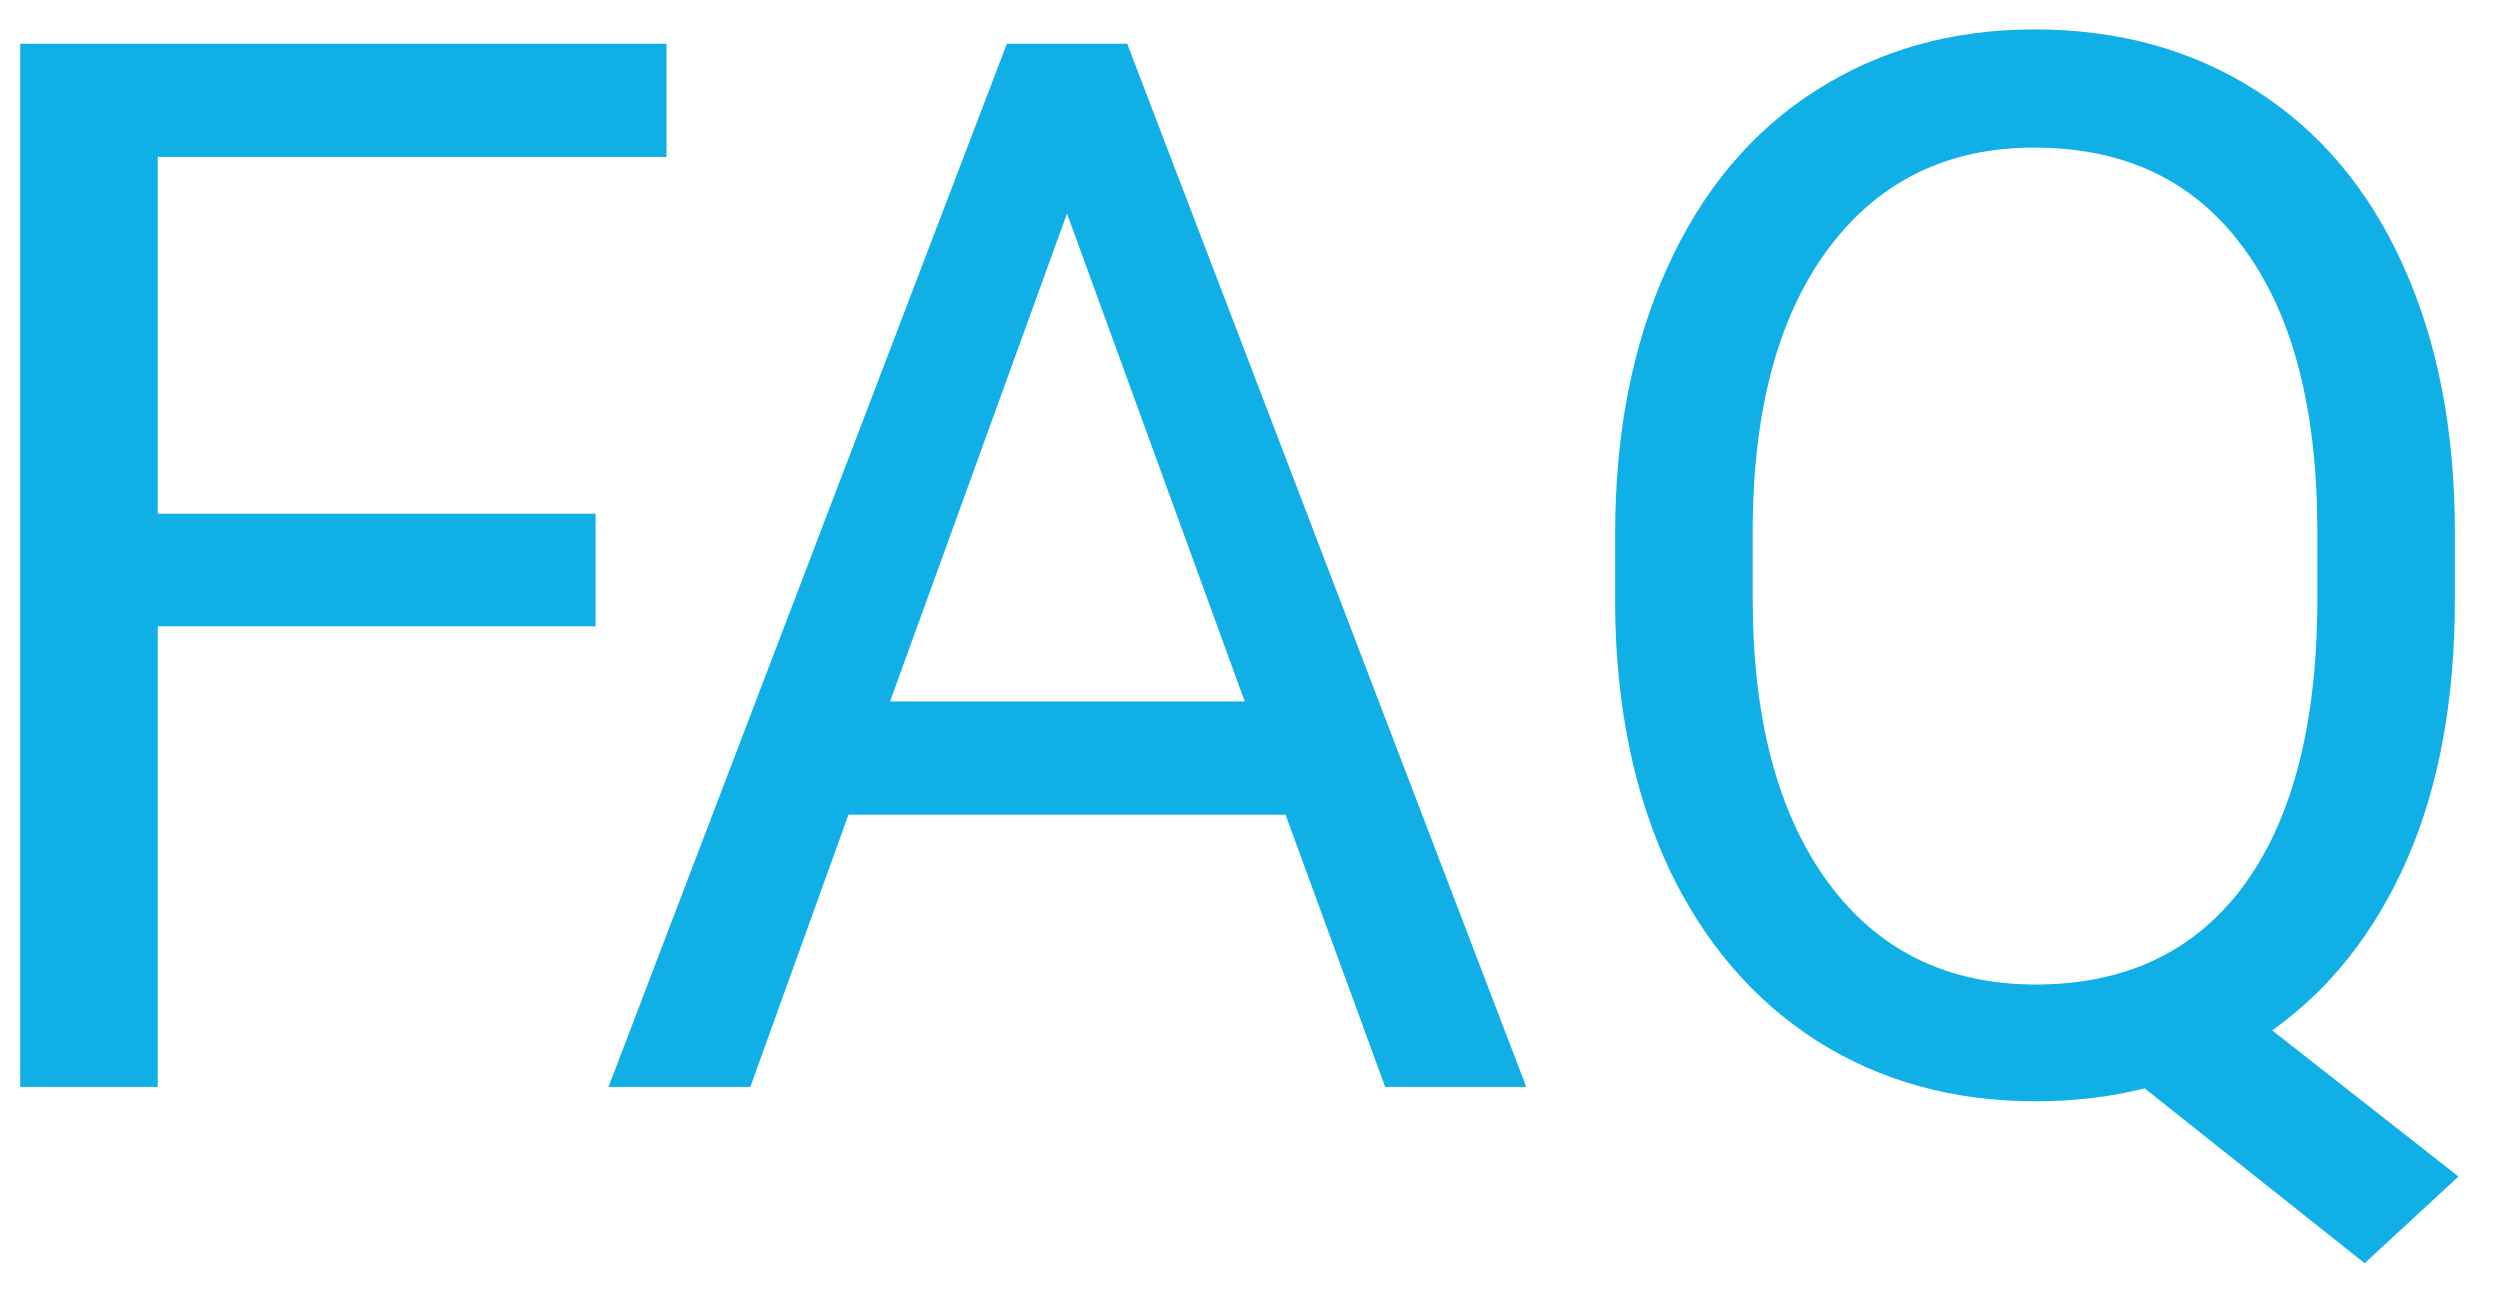 <svg width="46" height="24" viewBox="0 0 46 24" fill="none" xmlns="http://www.w3.org/2000/svg">
<path d="M10.959 11.523H2.903V20H0.372V0.805H12.264V2.888H2.903V9.453H10.959V11.523ZM23.654 14.99H15.612L13.806 20H11.196L18.526 0.805H20.741L28.084 20H25.487L23.654 14.99ZM16.377 12.907H22.903L19.633 3.929L16.377 12.907ZM45.17 11.022C45.17 12.877 44.876 14.476 44.287 15.821C43.698 17.157 42.872 18.203 41.808 18.959L45.236 21.648L43.509 23.243L39.461 20.026C38.829 20.185 38.161 20.264 37.458 20.264C35.946 20.264 34.605 19.895 33.437 19.156C32.268 18.409 31.358 17.35 30.707 15.979C30.066 14.599 29.736 13.004 29.719 11.193V9.809C29.719 7.963 30.04 6.333 30.681 4.918C31.323 3.503 32.228 2.422 33.397 1.675C34.575 0.919 35.919 0.541 37.431 0.541C38.978 0.541 40.336 0.915 41.505 1.662C42.683 2.409 43.588 3.485 44.221 4.892C44.853 6.289 45.17 7.924 45.17 9.796V11.022ZM42.639 9.783C42.639 7.524 42.186 5.784 41.281 4.562C40.384 3.332 39.101 2.716 37.431 2.716C35.84 2.716 34.584 3.327 33.661 4.549C32.747 5.762 32.276 7.449 32.25 9.611V11.022C32.25 13.219 32.707 14.951 33.621 16.216C34.544 17.482 35.823 18.115 37.458 18.115C39.092 18.115 40.358 17.521 41.254 16.335C42.151 15.14 42.612 13.43 42.639 11.207V9.783Z" fill="#10B0E7"/>
</svg>
